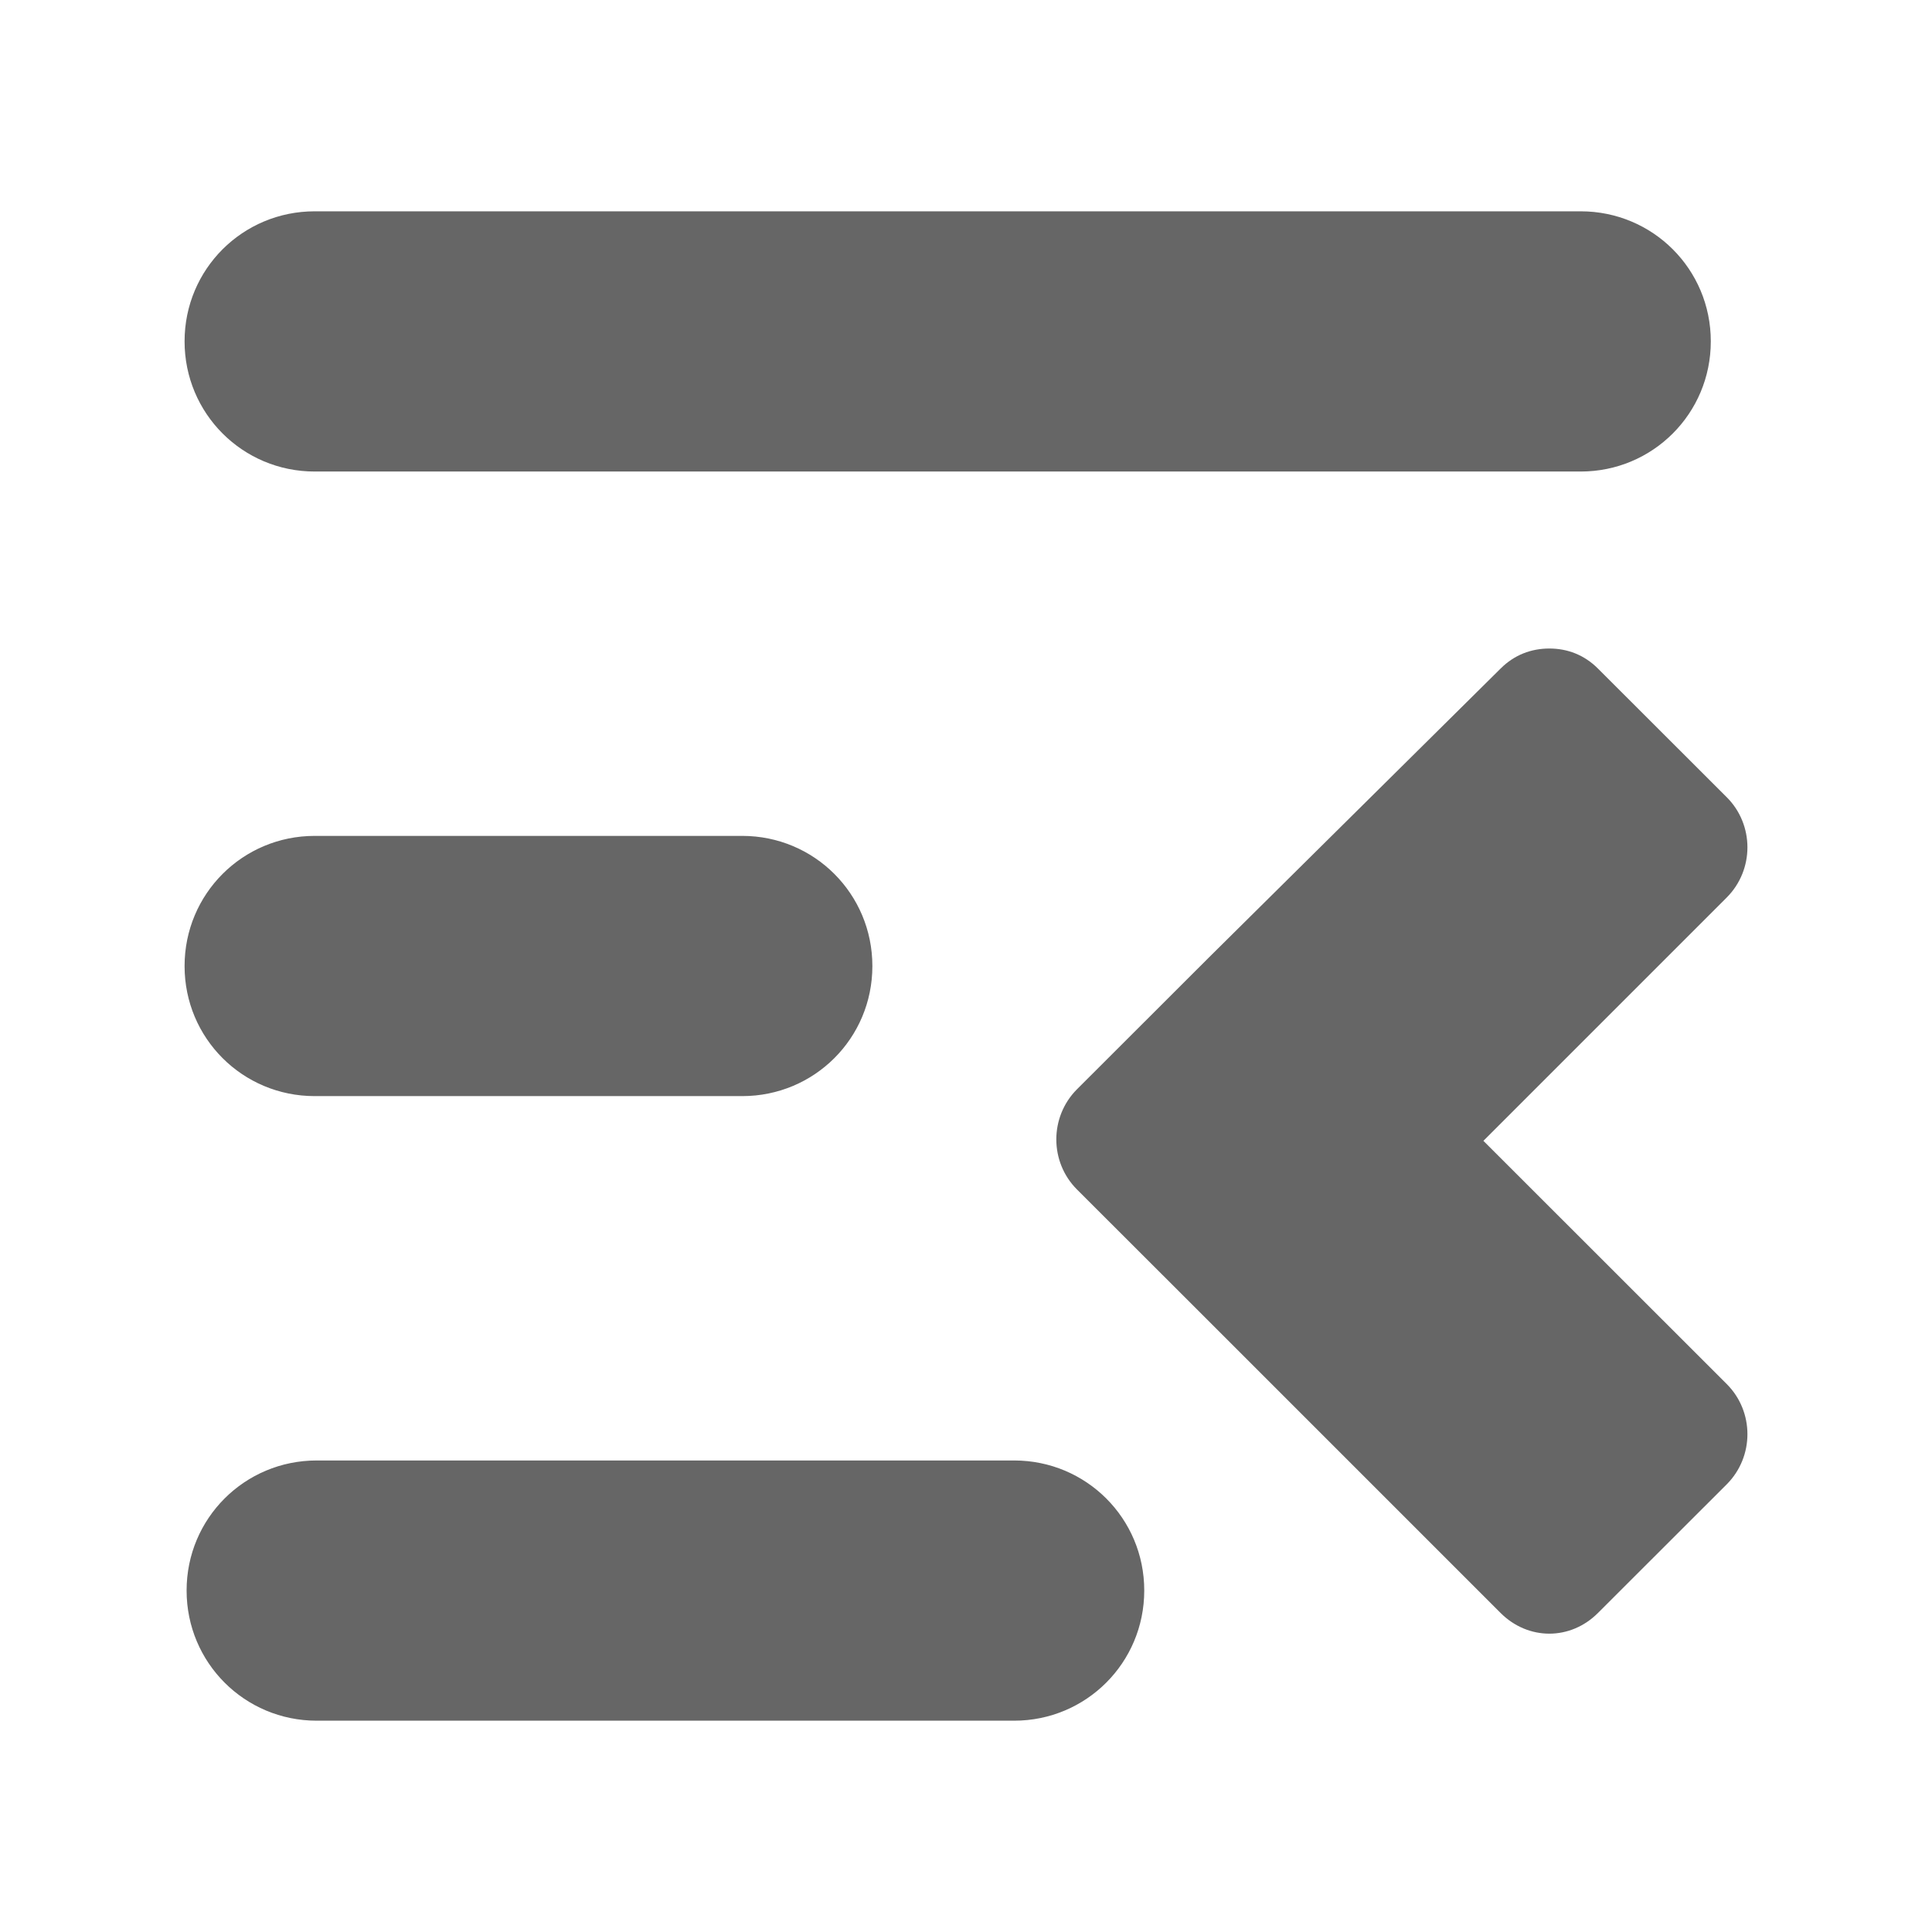 <?xml version="1.0" encoding="UTF-8" standalone="no"?>
<svg
   xmlns:dc="http://purl.org/dc/elements/1.1/"
   xmlns:cc="http://creativecommons.org/ns#"
   xmlns:rdf="http://www.w3.org/1999/02/22-rdf-syntax-ns#"
   xmlns:svg="http://www.w3.org/2000/svg"
   xmlns="http://www.w3.org/2000/svg"
   xmlns:sodipodi="http://sodipodi.sourceforge.net/DTD/sodipodi-0.dtd"
   xmlns:inkscape="http://www.inkscape.org/namespaces/inkscape"
   viewBox="0 0 512 512"
   id="svg2"
   version="1.1"
   inkscape:version="0.48.5 r10040"
   width="100%"
   height="100%"
   sodipodi:docname="format-indent-less.svg">
  <sodipodi:namedview
     pagecolor="#ffffff"
     bordercolor="#666666"
     borderopacity="1"
     objecttolerance="10"
     gridtolerance="10"
     guidetolerance="10"
     inkscape:pageopacity="0"
     inkscape:pageshadow="2"
     inkscape:window-width="1306"
     inkscape:window-height="715"
     id="namedview268"
     showgrid="false"
     inkscape:zoom="0.4609375"
     inkscape:cx="198.50847"
     inkscape:cy="221.28814"
     inkscape:window-x="56"
     inkscape:window-y="28"
     inkscape:window-maximized="1"
     inkscape:current-layer="svg2" />
  <defs
     id="defs270">
    <clipPath
       clipPathUnits="userSpaceOnUse"
       id="clipPath3850">
      <path
         id="path3852"
         d="M 26,2e-6 C 11.603,2e-6 0,11.603 0,26 L 0,486 c 0,14.397 11.603,26 26,26 l 460,0 c 14.397,0 26,-11.603 26,-26 L 512,26 C 512,11.603 500.397,2e-6 486,2e-6 l -460,0 z"
         style="fill:none;fill-opacity:1;stroke:none"
         inkscape:connector-curvature="0" />
    </clipPath>
  </defs>
  <path
     inkscape:connector-curvature="0"
     style="fill:none;fill-opacity:1;stroke:none"
     d="M 26,2e-6 C 11.603,2e-6 0,11.603 0,26 L 0,486 c 0,14.397 11.603,26 26,26 l 460,0 c 14.397,0 26,-11.603 26,-26 L 512,26 C 512,11.603 500.397,2e-6 486,2e-6 l -460,0 z"
     id="rect2986" />
  <g
     transform="matrix(23.271,0,0,23.271,23.909,13.041)"
     id="g18"
     style="fill:none">
  </g>
  <g
     transform="matrix(23.271,0,0,23.271,23.909,13.041)"
     id="g38"
     style="fill:#000000">
  </g>
  <g
     transform="matrix(23.271,0,0,23.271,23.909,13.041)"
     id="g52"
     style="fill:none">
    <g
       id="g54"
       style="stroke:#cd1d31">
    </g>
  </g>
  <g
     transform="matrix(23.271,0,0,23.271,23.909,13.041)"
     id="g74"
     style="fill:#000000">
  </g>
  <g
     transform="matrix(23.271,0,0,23.271,23.863,13.041)"
     id="g104"
     style="fill:none">
  </g>
  <g
     transform="matrix(23.271,0,0,23.271,23.863,13.041)"
     id="g124">
    <g
       id="g126">
    </g>
    <g
       id="g140"
       style="fill:none">
      <g
         id="g142"
         style="stroke:#cd1d31">
      </g>
    </g>
    <g
       id="g162"
       style="fill:#000000">
    </g>
  </g>
  <g
     transform="matrix(23.271,0,0,23.271,23.909,13.041)"
     id="g196"
     style="fill:none">
  </g>
  <g
     transform="matrix(23.271,0,0,23.271,23.909,13.041)"
     id="g216"
     style="fill:#000000">
  </g>
  <g
     transform="matrix(23.271,0,0,23.271,23.909,13.041)"
     id="g230"
     style="fill:none">
    <g
       id="g232"
       style="stroke:#cd1d31">
    </g>
  </g>
  <g
     transform="matrix(23.271,0,0,23.271,23.909,13.041)"
     id="g252"
     style="fill:#000000">
  </g>
  <g
     style="fill:#000000;opacity:0.0"
     id="g3525"
     clip-path="url(#clipPath3850)">
    <path
       inkscape:connector-curvature="0"
       d="m 83.395,56 c -19.1,0 -34.48,15.347 -34.48,34.447 L 437.823,479.356 c 0,-19.1 15.38,-34.447 34.48,-34.447 z"
       id="path3527"
       style="fill:#000000" />
    <path
       inkscape:connector-curvature="0"
       d="m 48.915,90.447 0,0.034 388.909,388.909 0,-0.034 z"
       id="path3529"
       style="fill:#000000" />
    <path
       inkscape:connector-curvature="0"
       d="m 48.915,90.48 c 0,9.55 3.845,18.17 10.078,24.403 L 447.901,503.792 c -6.233,-6.233 -10.078,-14.853 -10.078,-24.403 z"
       id="path3531"
       style="fill:#000000" />
    <path
       inkscape:connector-curvature="0"
       d="m 58.992,114.883 c 6.233,6.233 14.853,10.078 24.403,10.078 L 472.304,513.87 c -9.55,0 -18.17,-3.845 -24.403,-10.078 z"
       id="path3533"
       style="fill:#000000" />
    <path
       inkscape:connector-curvature="0"
       d="m 83.395,124.961 335.504,0 388.909,388.909 -335.504,0 z"
       id="path3535"
       style="fill:#000000" />
    <path
       inkscape:connector-curvature="0"
       d="m 418.899,124.961 c 19.1,0 34.48,-15.38 34.48,-34.48 L 842.289,479.389 c 0,19.1 -15.38,34.48 -34.48,34.48 z"
       id="path3537"
       style="fill:#000000" />
    <path
       inkscape:connector-curvature="0"
       d="m 453.38,90.48 0,-0.034 388.909,388.909 0,0.034 z"
       id="path3539"
       style="fill:#000000" />
    <path
       inkscape:connector-curvature="0"
       d="m 453.38,90.447 c 0,-9.542 -3.838,-18.147 -10.061,-24.37 L 832.227,454.986 c 6.223,6.223 10.061,14.828 10.061,24.37 z"
       id="path3541"
       style="fill:#000000" />
    <path
       inkscape:connector-curvature="0"
       d="M 443.319,66.077 C 437.085,59.843 428.458,56 418.899,56 l 388.909,388.909 c 9.558,0 18.185,3.843 24.419,10.077 z"
       id="path3543"
       style="fill:#000000" />
    <path
       inkscape:connector-curvature="0"
       d="m 418.899,56 -335.504,0 388.909,388.909 335.504,0 z"
       id="path3545"
       style="fill:#000000" />
    <path
       inkscape:connector-curvature="0"
       d="m 410.573,171.864 c -4.763,0.008 -9.251,1.663 -12.892,5.305 l 388.909,388.909 c 3.642,-3.642 8.13,-5.297 12.892,-5.305 z"
       id="path3547"
       style="fill:#000000" />
    <path
       inkscape:connector-curvature="0"
       d="m 397.681,177.168 -77.354,76.616 388.909,388.909 77.354,-76.616 z"
       id="path3549"
       style="fill:#000000" />
    <path
       inkscape:connector-curvature="0"
       d="m 320.326,253.784 -34.917,34.883 388.909,388.909 34.917,-34.883 z"
       id="path3551"
       style="fill:#000000" />
    <path
       inkscape:connector-curvature="0"
       d="m 285.409,288.667 c -7.3,7.325 -7.3,19.257 -10e-6,26.557 l 388.909,388.909 c -7.3,-7.3 -7.3,-19.232 1e-5,-26.557 z"
       id="path3553"
       style="fill:#000000" />
    <path
       inkscape:connector-curvature="0"
       d="m 285.409,315.224 c 0,0 10e-6,10e-6 10e-6,10e-6 l 388.909,388.909 c 0,0 -1e-5,-10e-6 -1e-5,-10e-6 z"
       id="path3555"
       style="fill:#000000" />
    <path
       inkscape:connector-curvature="0"
       d="m 285.409,315.224 34.145,34.111 388.909,388.909 -34.145,-34.111 z"
       id="path3557"
       style="fill:#000000" />
    <path
       inkscape:connector-curvature="0"
       d="m 319.554,349.336 78.127,78.127 388.909,388.909 -78.127,-78.127 z"
       id="path3559"
       style="fill:#000000" />
    <path
       inkscape:connector-curvature="0"
       d="m 397.681,427.462 c 7.325,7.3 18.484,7.3 25.785,0 l 388.909,388.909 c -7.3,7.3 -18.459,7.3 -25.785,0 z"
       id="path3561"
       style="fill:#000000" />
    <path
       inkscape:connector-curvature="0"
       d="m 423.466,427.462 34.145,-34.111 388.909,388.909 -34.145,34.111 z"
       id="path3563"
       style="fill:#000000" />
    <path
       inkscape:connector-curvature="0"
       d="m 457.61,393.351 c 7.3,-7.325 7.3,-19.257 0,-26.557 l 388.909,388.909 c 7.3,7.3 7.3,19.232 0,26.557 z"
       id="path3565"
       style="fill:#000000" />
    <path
       inkscape:connector-curvature="0"
       d="m 457.61,366.794 -64.496,-64.462 388.909,388.909 64.496,64.462 z"
       id="path3567"
       style="fill:#000000" />
    <path
       inkscape:connector-curvature="0"
       d="m 393.115,302.332 64.496,-64.496 388.909,388.909 -64.496,64.496 z"
       id="path3569"
       style="fill:#000000" />
    <path
       inkscape:connector-curvature="0"
       d="m 457.61,237.836 c 7.3,-7.325 7.3,-19.257 0,-26.557 l 388.909,388.909 c 7.3,7.3 7.3,19.232 0,26.557 z"
       id="path3571"
       style="fill:#000000" />
    <path
       inkscape:connector-curvature="0"
       d="m 457.61,211.279 c 0,0 0,0 0,0 l 388.909,388.909 c 0,0 0,0 0,0 z"
       id="path3573"
       style="fill:#000000" />
    <path
       inkscape:connector-curvature="0"
       d="m 457.61,211.279 -34.145,-34.111 388.909,388.909 34.145,34.111 z"
       id="path3575"
       style="fill:#000000" />
    <path
       inkscape:connector-curvature="0"
       d="m 423.466,177.168 c -3.642,-3.642 -8.096,-5.297 -12.859,-5.305 l 388.909,388.909 c 4.763,0.008 9.217,1.663 12.859,5.305 z"
       id="path3577"
       style="fill:#000000" />
    <path
       inkscape:connector-curvature="0"
       d="m 410.607,171.864 -0.034,0 388.909,388.909 0.034,0 z"
       id="path3579"
       style="fill:#000000" />
    <path
       inkscape:connector-curvature="0"
       d="m 83.395,221.52 c -19.1,0 -34.48,15.38 -34.48,34.48 L 437.823,644.909 c 0,-19.1 15.38,-34.48 34.48,-34.48 z"
       id="path3581"
       style="fill:#000000" />
    <path
       inkscape:connector-curvature="0"
       d="m 48.915,256 0,0.034 388.909,388.909 0,-0.034 z"
       id="path3583"
       style="fill:#000000" />
    <path
       inkscape:connector-curvature="0"
       d="m 48.915,256.034 c 0,9.542 3.838,18.147 10.061,24.37 L 447.885,669.312 c -6.223,-6.223 -10.061,-14.828 -10.061,-24.37 z"
       id="path3585"
       style="fill:#000000" />
    <path
       inkscape:connector-curvature="0"
       d="m 58.976,280.403 c 6.234,6.234 14.861,10.077 24.419,10.077 L 472.304,679.389 c -9.558,0 -18.185,-3.843 -24.419,-10.077 z"
       id="path3587"
       style="fill:#000000" />
    <path
       inkscape:connector-curvature="0"
       d="m 83.395,290.48 113.312,0 388.909,388.909 -113.312,0 z"
       id="path3589"
       style="fill:#000000" />
    <path
       inkscape:connector-curvature="0"
       d="m 196.707,290.48 c 19.1,0 34.48,-15.347 34.48,-34.447 l 388.909,388.909 c 0,19.1 -15.38,34.447 -34.48,34.447 z"
       id="path3591"
       style="fill:#000000" />
    <path
       inkscape:connector-curvature="0"
       d="m 231.188,256.034 0,-0.034 388.909,388.909 0,0.034 z"
       id="path3593"
       style="fill:#000000" />
    <path
       inkscape:connector-curvature="0"
       d="m 231.188,256 c 0,-9.55 -3.845,-18.17 -10.078,-24.403 l 388.909,388.909 c 6.233,6.233 10.078,14.853 10.078,24.403 z"
       id="path3595"
       style="fill:#000000" />
    <path
       inkscape:connector-curvature="0"
       d="m 221.11,231.597 c -6.233,-6.233 -14.853,-10.078 -24.403,-10.078 l 388.909,388.909 c 9.55,0 18.17,3.845 24.403,10.078 z"
       id="path3597"
       style="fill:#000000" />
    <path
       inkscape:connector-curvature="0"
       d="m 196.707,221.52 -113.312,0 388.909,388.909 113.312,0 z"
       id="path3599"
       style="fill:#000000" />
    <path
       inkscape:connector-curvature="0"
       d="m 83.932,387.039 c -19.1,0 -34.48,15.347 -34.48,34.447 L 438.36,810.395 c 0,-19.1 15.38,-34.447 34.48,-34.447 z"
       id="path3601"
       style="fill:#000000" />
    <path
       inkscape:connector-curvature="0"
       d="m 49.452,421.486 0,0.034 388.909,388.909 0,-0.034 z"
       id="path3603"
       style="fill:#000000" />
    <path
       inkscape:connector-curvature="0"
       d="m 49.452,421.52 c 0,9.55 3.845,18.17 10.078,24.403 L 448.438,834.831 c -6.233,-6.233 -10.078,-14.853 -10.078,-24.403 z"
       id="path3605"
       style="fill:#000000" />
    <path
       inkscape:connector-curvature="0"
       d="m 59.529,445.922 c 6.233,6.233 14.853,10.078 24.403,10.078 L 472.841,844.909 c -9.55,0 -18.17,-3.845 -24.403,-10.078 z"
       id="path3607"
       style="fill:#000000" />
    <path
       inkscape:connector-curvature="0"
       d="m 83.932,456 184.825,0 388.909,388.909 -184.825,0 z"
       id="path3609"
       style="fill:#000000" />
    <path
       inkscape:connector-curvature="0"
       d="m 268.757,456 c 19.1,0 34.48,-15.38 34.48,-34.48 L 692.146,810.428 c 0,19.1 -15.38,34.48 -34.48,34.48 z"
       id="path3611"
       style="fill:#000000" />
    <path
       inkscape:connector-curvature="0"
       d="m 303.237,421.52 0,-0.034 388.909,388.909 0,0.034 z"
       id="path3613"
       style="fill:#000000" />
    <path
       inkscape:connector-curvature="0"
       d="m 303.237,421.486 c 0,-9.542 -3.838,-18.147 -10.061,-24.37 l 388.909,388.909 c 6.223,6.223 10.061,14.828 10.061,24.37 z"
       id="path3615"
       style="fill:#000000" />
    <path
       inkscape:connector-curvature="0"
       d="m 293.176,397.116 c -6.234,-6.234 -14.861,-10.077 -24.419,-10.077 l 388.909,388.909 c 9.558,0 18.185,3.843 24.419,10.077 z"
       id="path3617"
       style="fill:#000000" />
    <path
       inkscape:connector-curvature="0"
       d="m 268.757,387.039 -184.825,0 388.909,388.909 184.825,0 z"
       id="path3619"
       style="fill:#000000" />
  </g>
  <path
     style="fill:#666666"
     d="m 83.395,56 c -19.1,0 -34.48,15.347 -34.48,34.447 l 0,0.034 c 0,19.1 15.38,34.48 34.48,34.48 l 335.504,0 c 19.1,0 34.48,-15.38 34.48,-34.48 l 0,-0.034 c 0,-19.1 -15.38,-34.447 -34.48,-34.447 l -335.504,0 z M 410.573,171.864 c -4.763,0.008 -9.251,1.663 -12.892,5.305 l -77.354,76.616 -34.917,34.883 c -7.3,7.325 -7.3,19.257 0,26.557 l 34.145,34.111 78.127,78.127 c 7.325,7.3 18.484,7.3 25.785,0 l 34.145,-34.111 c 7.3,-7.325 7.3,-19.257 0,-26.557 l -64.496,-64.462 64.496,-64.496 c 7.3,-7.325 7.3,-19.257 0,-26.557 l -34.145,-34.111 c -3.642,-3.642 -8.096,-5.297 -12.859,-5.305 l -0.034,0 z M 83.395,221.52 c -19.1,0 -34.48,15.38 -34.48,34.48 l 0,0.034 c 0,19.1 15.38,34.447 34.48,34.447 l 113.312,0 c 19.1,0 34.48,-15.347 34.48,-34.447 l 0,-0.034 c 0,-19.1 -15.38,-34.48 -34.48,-34.48 l -113.312,0 z m 0.537,165.52 c -19.1,0 -34.48,15.347 -34.48,34.447 l 0,0.034 c 0,19.1 15.38,34.48 34.48,34.48 l 184.825,0 c 19.1,0 34.48,-15.38 34.48,-34.48 l 0,-0.034 c 0,-19.1 -15.38,-34.447 -34.48,-34.447 l -184.825,0 z"
     id="rect178"
     inkscape:connector-curvature="0" />
</svg>
